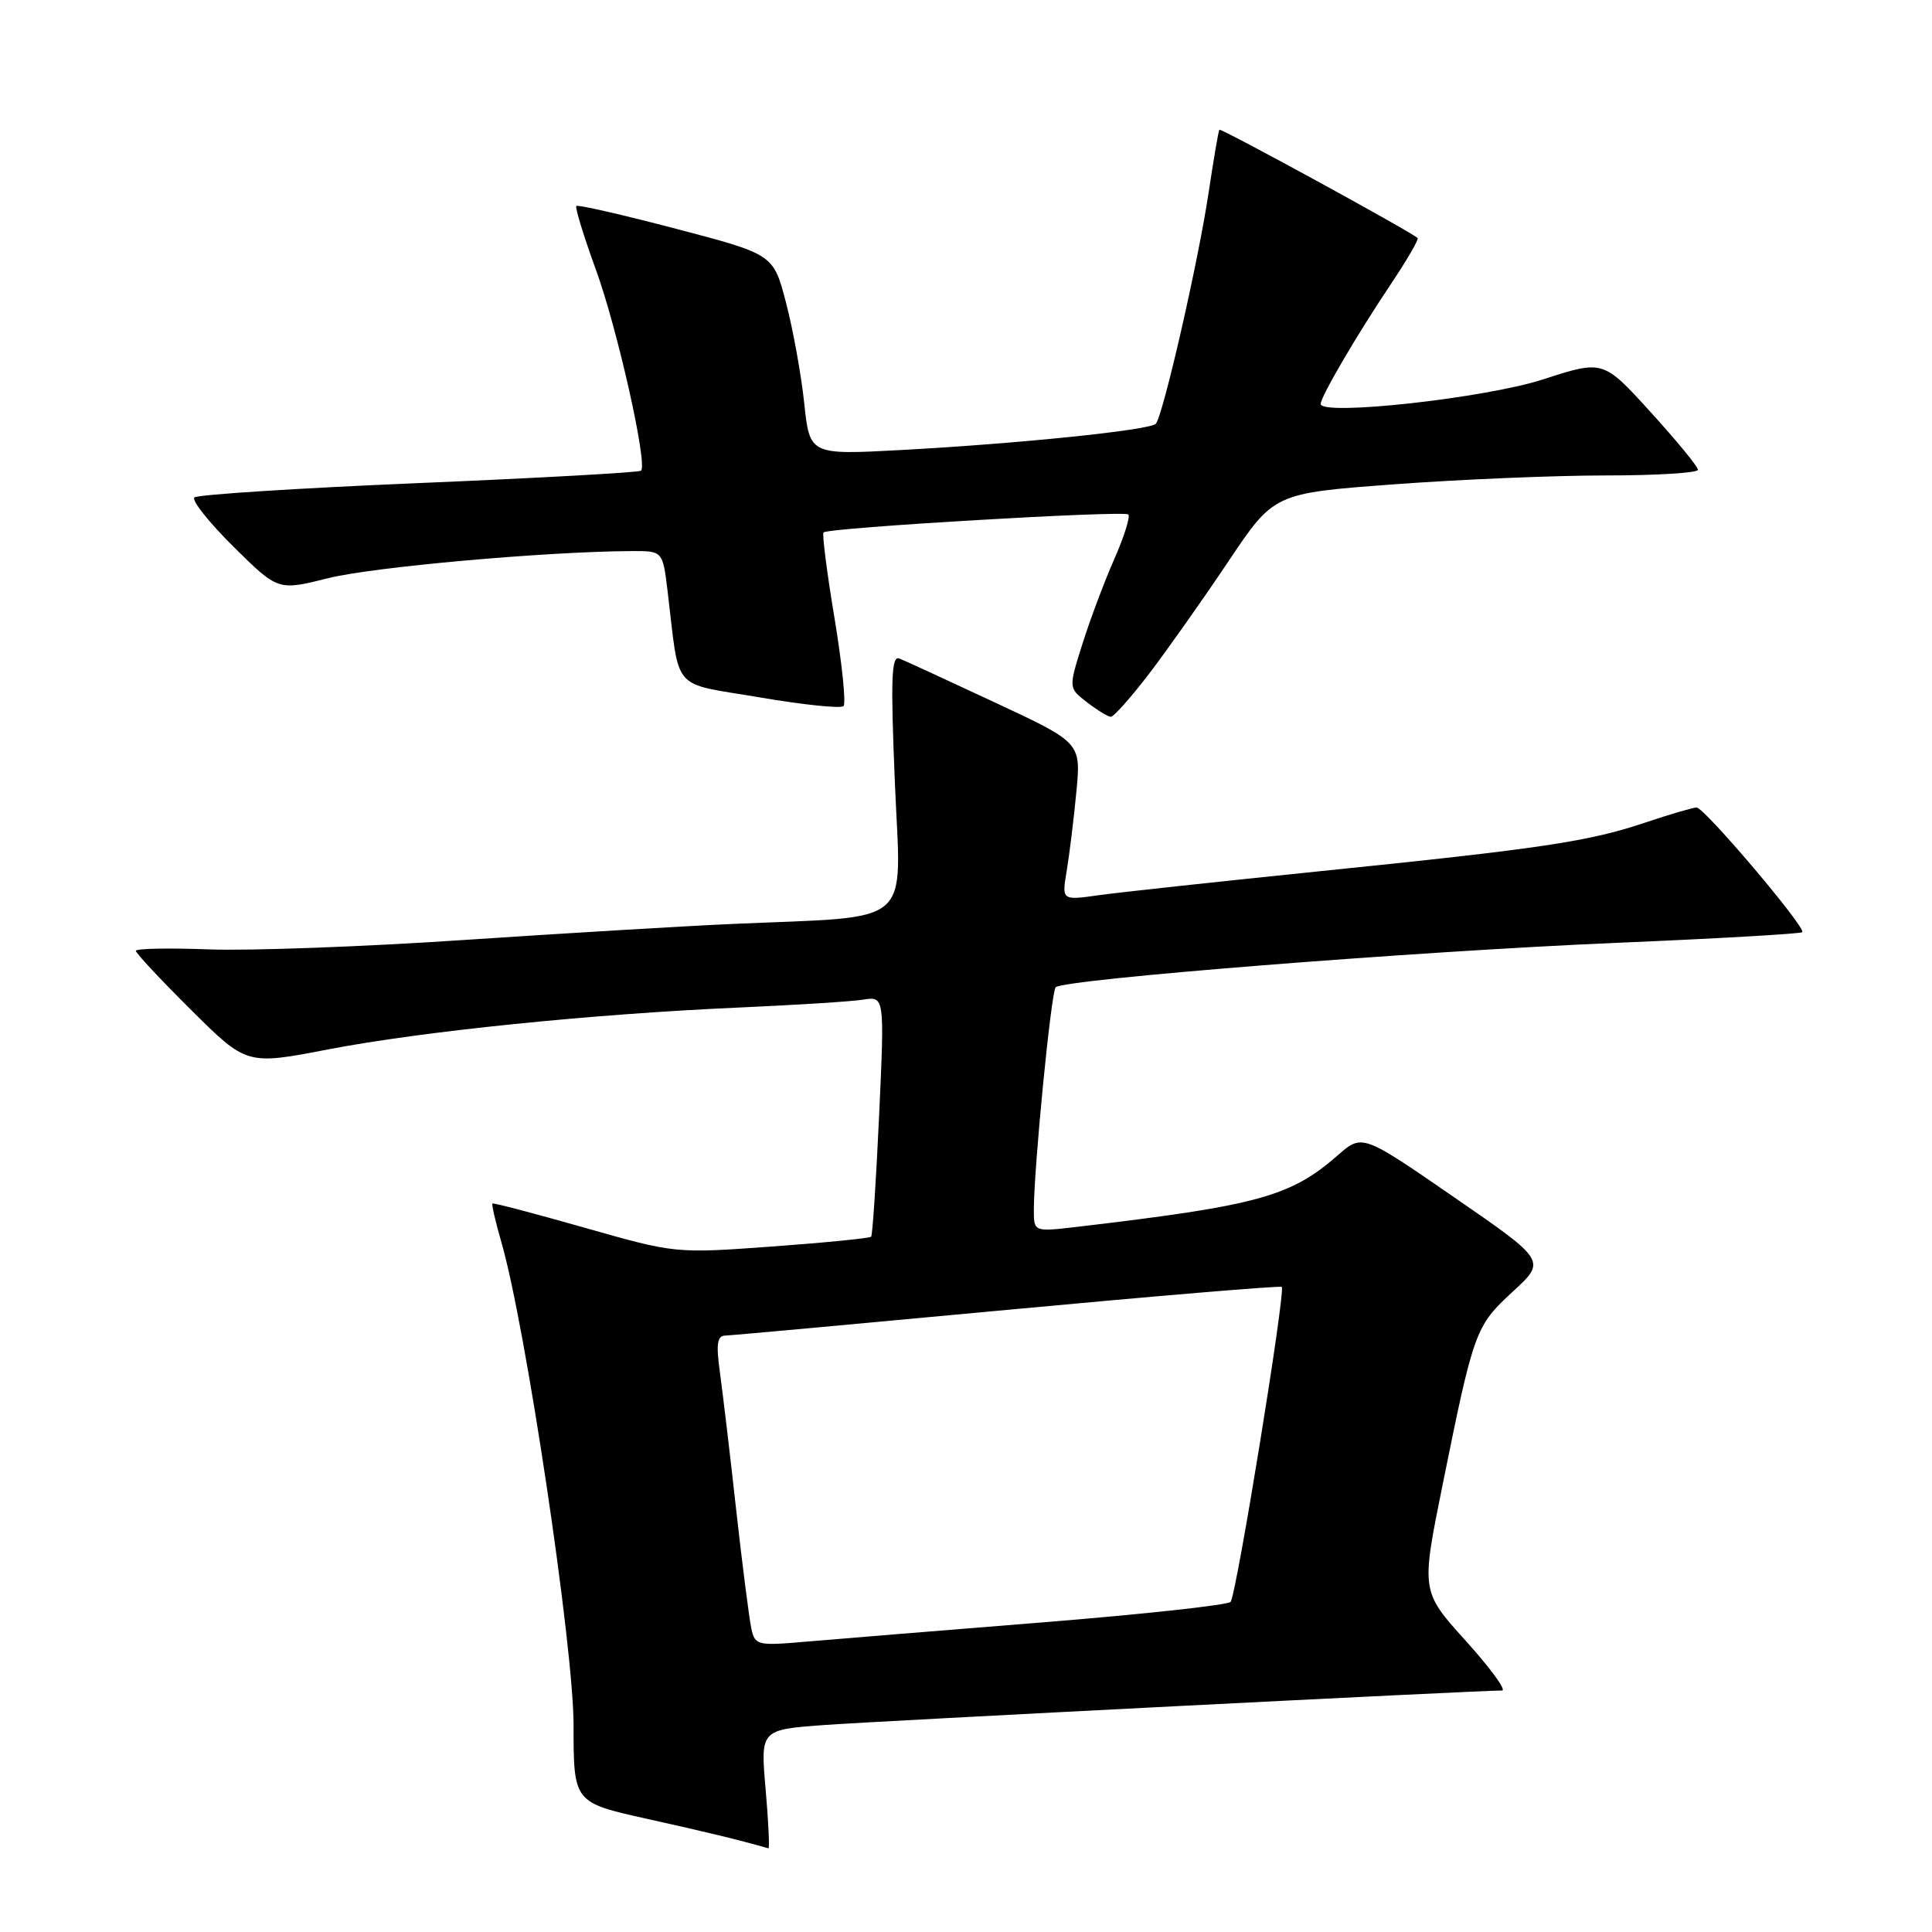 <?xml version="1.0" encoding="UTF-8" standalone="no"?>
<!DOCTYPE svg PUBLIC "-//W3C//DTD SVG 1.1//EN" "http://www.w3.org/Graphics/SVG/1.1/DTD/svg11.dtd" >
<svg xmlns="http://www.w3.org/2000/svg" xmlns:xlink="http://www.w3.org/1999/xlink" version="1.1" viewBox="0 0 256 256">
 <g >
 <path fill="currentColor"
d=" M 101.45 237.10 C 100.76 229.20 100.76 229.20 109.13 228.58 C 116.33 228.05 195.83 224.00 199.02 224.00 C 199.65 224.00 197.49 221.04 194.23 217.43 C 188.30 210.86 188.30 210.86 191.13 196.85 C 195.30 176.24 195.49 175.73 200.45 171.15 C 204.89 167.06 204.89 167.06 192.69 158.65 C 180.50 150.24 180.50 150.24 177.24 153.10 C 171.02 158.55 166.64 159.75 142.75 162.56 C 137.00 163.23 137.00 163.23 136.99 160.37 C 136.98 154.89 139.27 131.50 139.88 130.82 C 140.86 129.76 187.53 126.06 214.20 124.93 C 227.52 124.37 238.60 123.73 238.81 123.52 C 239.37 122.97 225.84 107.00 224.81 107.00 C 224.33 107.00 221.33 107.88 218.14 108.95 C 210.56 111.51 204.41 112.43 175.00 115.43 C 161.53 116.81 148.29 118.24 145.59 118.62 C 140.69 119.31 140.69 119.31 141.34 115.41 C 141.70 113.26 142.28 108.56 142.62 104.96 C 143.25 98.41 143.25 98.41 131.87 93.10 C 125.62 90.18 119.91 87.55 119.18 87.26 C 118.11 86.83 118.00 89.88 118.58 103.78 C 119.38 123.16 121.50 121.34 97.00 122.43 C 90.67 122.71 74.70 123.67 61.50 124.55 C 48.30 125.44 33.11 126.00 27.75 125.80 C 22.39 125.60 18.00 125.68 18.00 125.99 C 18.00 126.30 21.30 129.83 25.34 133.84 C 32.68 141.13 32.68 141.13 43.44 139.06 C 55.85 136.66 78.55 134.35 98.00 133.50 C 105.42 133.17 112.78 132.71 114.36 132.46 C 117.21 132.01 117.21 132.01 116.49 147.75 C 116.09 156.41 115.62 163.67 115.43 163.87 C 115.24 164.07 109.33 164.66 102.30 165.17 C 89.50 166.10 89.50 166.10 77.50 162.69 C 70.90 160.81 65.39 159.36 65.25 159.47 C 65.12 159.57 65.65 161.87 66.43 164.58 C 69.64 175.62 76.00 218.17 76.00 228.56 C 76.00 238.84 76.00 238.84 85.75 241.01 C 93.77 242.79 97.73 243.75 101.82 244.91 C 101.99 244.96 101.83 241.44 101.45 237.10 Z  M 152.28 89.25 C 154.69 86.09 159.40 79.42 162.74 74.43 C 168.81 65.36 168.81 65.36 184.65 64.18 C 193.37 63.53 206.01 63.00 212.75 63.00 C 219.49 63.00 225.00 62.66 224.99 62.25 C 224.99 61.84 222.16 58.39 218.71 54.60 C 212.43 47.69 212.43 47.69 204.47 50.27 C 196.79 52.76 175.00 55.16 175.00 53.52 C 175.00 52.56 179.76 44.42 184.28 37.67 C 186.42 34.47 188.03 31.71 187.84 31.54 C 186.80 30.61 161.75 16.93 161.57 17.19 C 161.45 17.36 160.81 21.10 160.15 25.50 C 158.79 34.64 154.09 55.17 153.14 56.16 C 152.32 57.00 134.96 58.79 119.39 59.63 C 107.29 60.28 107.29 60.28 106.56 53.39 C 106.16 49.60 105.07 43.62 104.15 40.10 C 102.48 33.70 102.48 33.70 89.60 30.32 C 82.52 28.46 76.57 27.10 76.37 27.29 C 76.17 27.49 77.34 31.28 78.95 35.71 C 81.79 43.48 85.84 61.52 84.94 62.37 C 84.70 62.60 71.45 63.34 55.50 64.01 C 39.55 64.68 26.17 65.54 25.76 65.91 C 25.35 66.28 27.68 69.21 30.93 72.43 C 36.84 78.28 36.84 78.28 43.49 76.61 C 49.39 75.13 72.36 73.08 83.66 73.02 C 87.81 73.00 87.81 73.00 88.45 78.25 C 90.10 91.91 88.79 90.39 100.62 92.40 C 106.41 93.39 111.42 93.91 111.77 93.56 C 112.12 93.21 111.58 87.97 110.58 81.92 C 109.57 75.87 108.92 70.75 109.12 70.55 C 109.75 69.92 148.95 67.62 149.51 68.17 C 149.79 68.46 148.95 71.12 147.64 74.10 C 146.33 77.07 144.43 82.13 143.42 85.34 C 141.58 91.17 141.58 91.17 144.04 93.06 C 145.39 94.10 146.81 94.97 147.19 94.98 C 147.57 94.99 149.86 92.41 152.28 89.25 Z  M 99.56 215.81 C 99.28 214.54 98.37 207.43 97.54 200.00 C 96.72 192.57 95.74 184.36 95.38 181.75 C 94.87 178.06 95.04 176.99 96.11 176.97 C 96.88 176.95 113.70 175.41 133.50 173.56 C 153.30 171.71 169.65 170.34 169.84 170.52 C 170.38 171.04 163.82 211.41 163.06 212.26 C 162.68 212.68 151.38 213.91 137.94 214.99 C 124.50 216.07 110.48 217.21 106.78 217.53 C 100.37 218.09 100.04 218.01 99.56 215.81 Z "/>
</g>
</svg>
